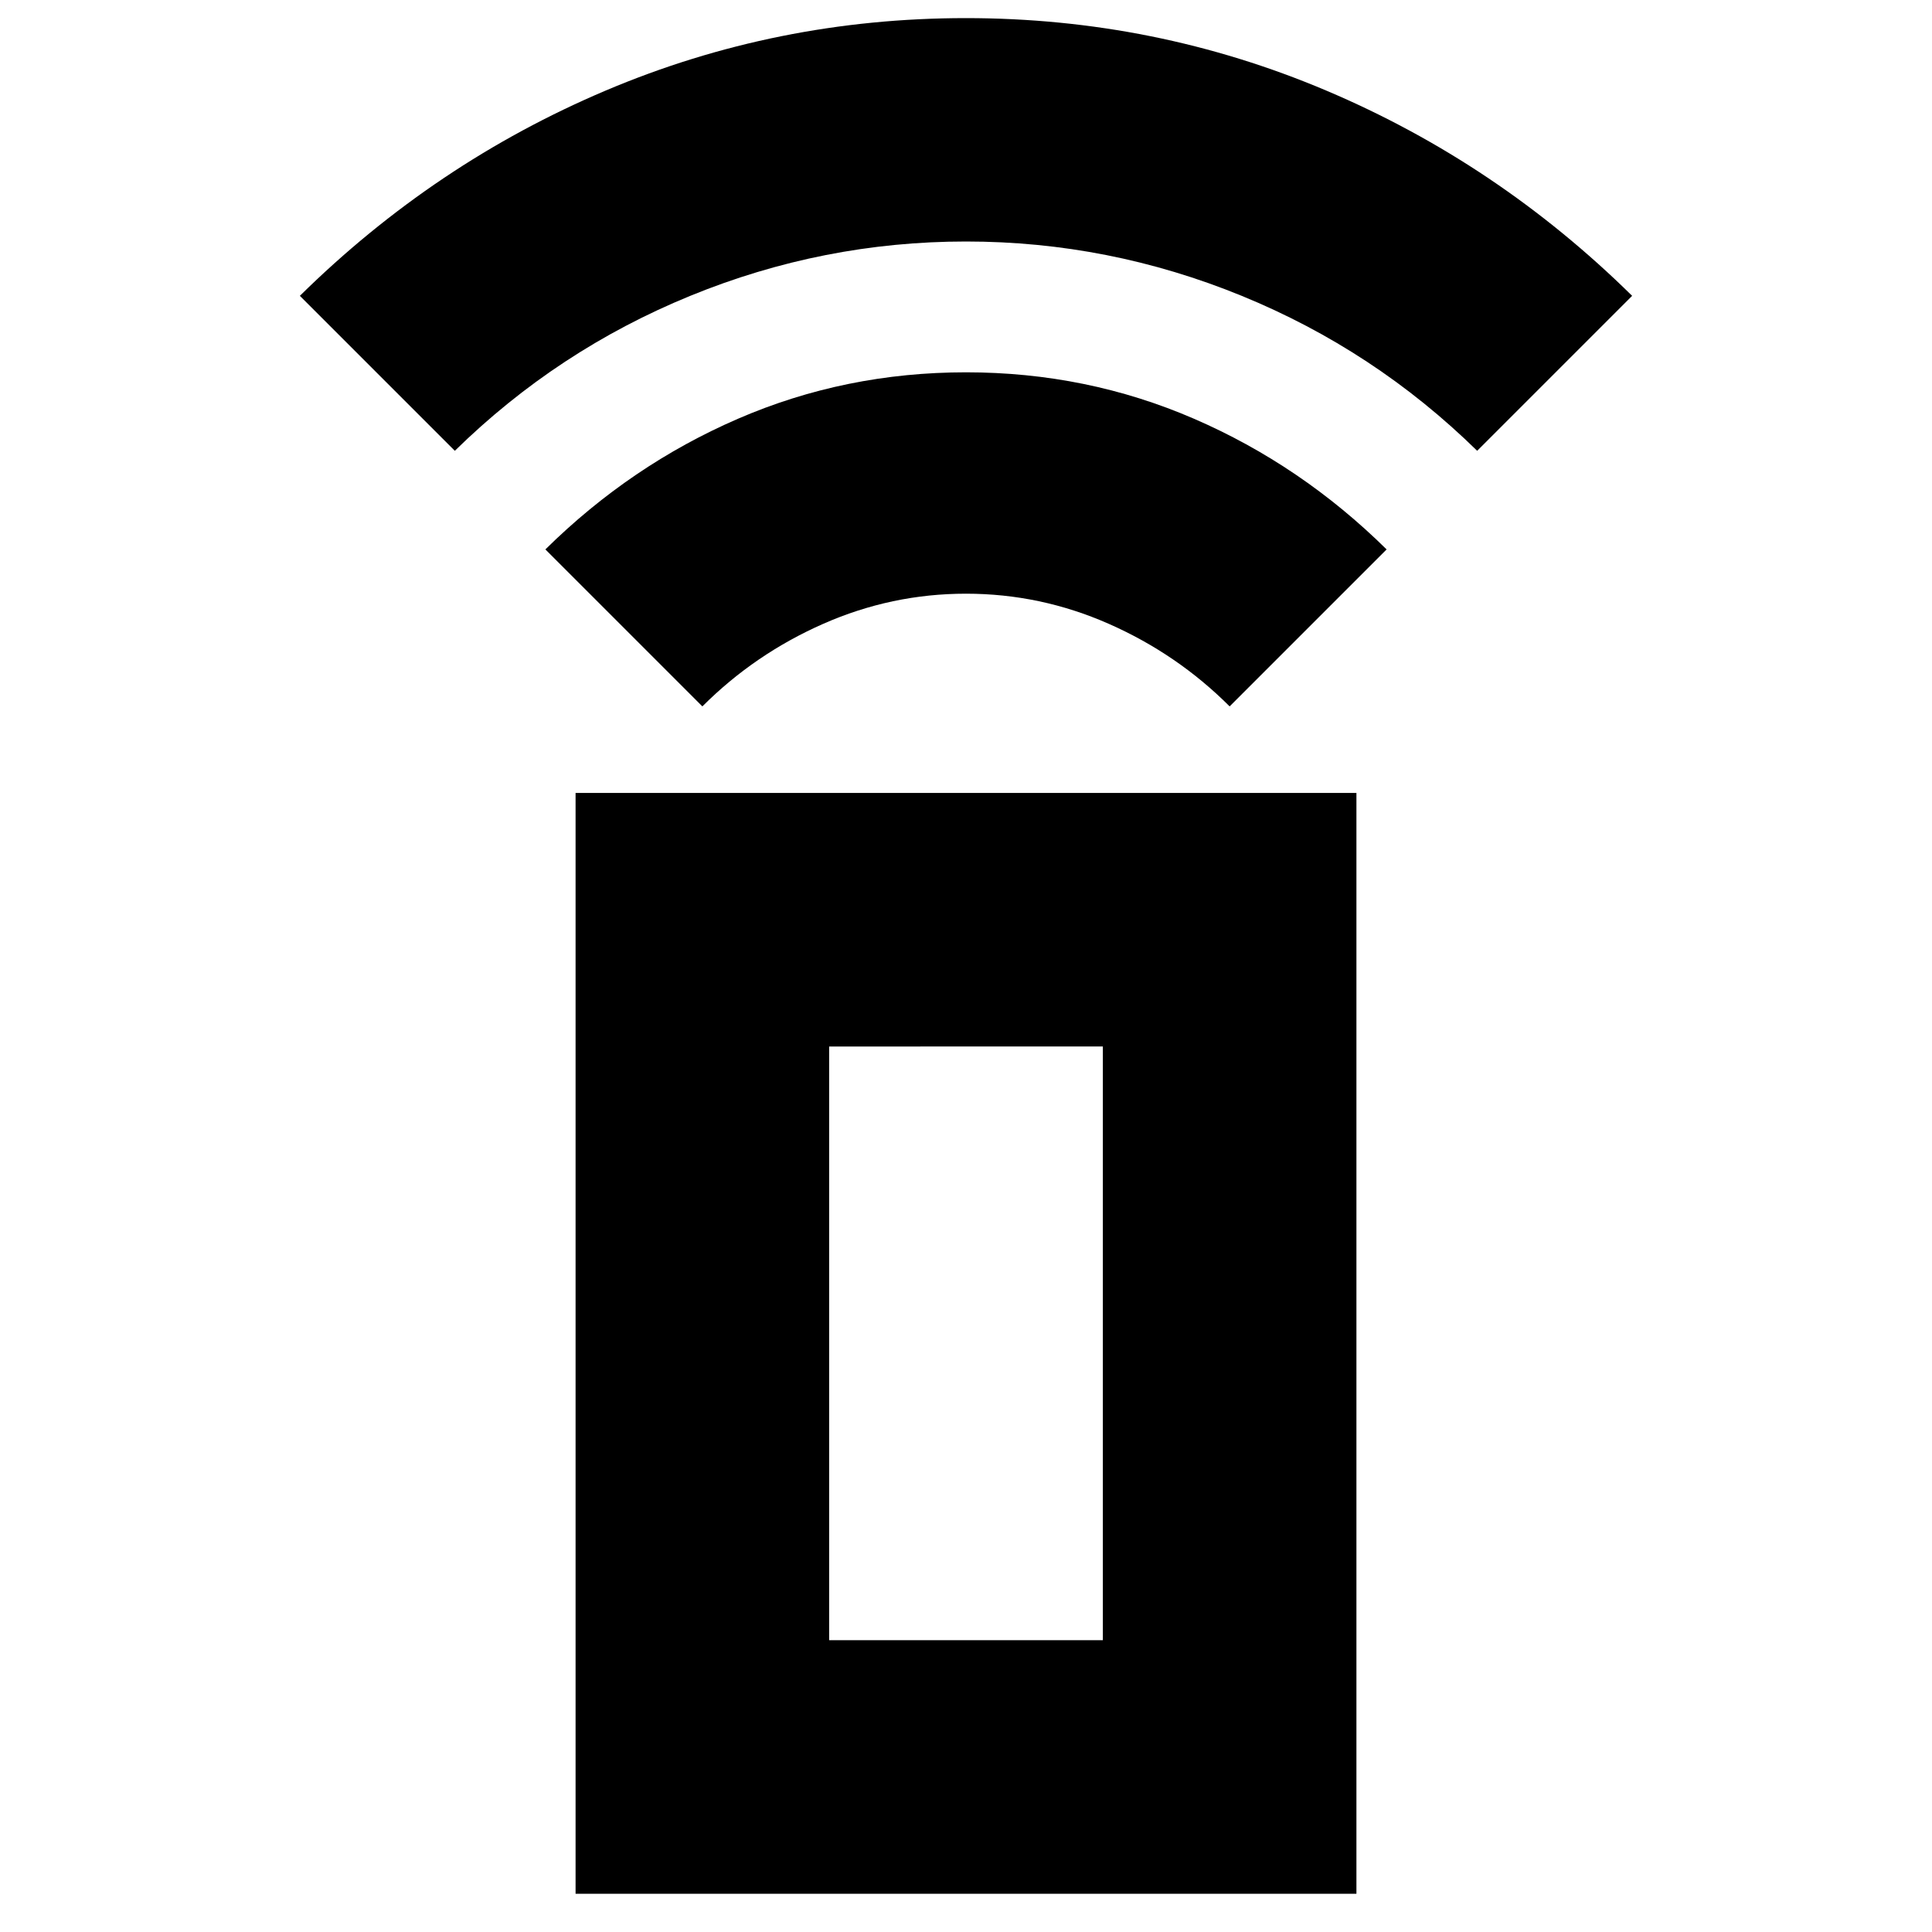 <svg xmlns="http://www.w3.org/2000/svg" height="24" viewBox="0 -960 960 960" width="24"><path d="m349-609-78-78q42.424-41.854 95.712-64.927Q420-775 480-775t113.288 23.073Q646.576-728.854 689-687l-78 78q-26-26-60-41t-71-15q-37 0-71 15t-60 41ZM226-736l-77-77q67-66 151.958-102t179-36Q574-951 659-915t152 102l-77 77q-51-50-117-77t-137-27q-71 0-137 27t-117 77Zm60 717v-547h388v547H286Zm262-126v-295H412v295h136Zm0 0H412h136Z"/></svg>